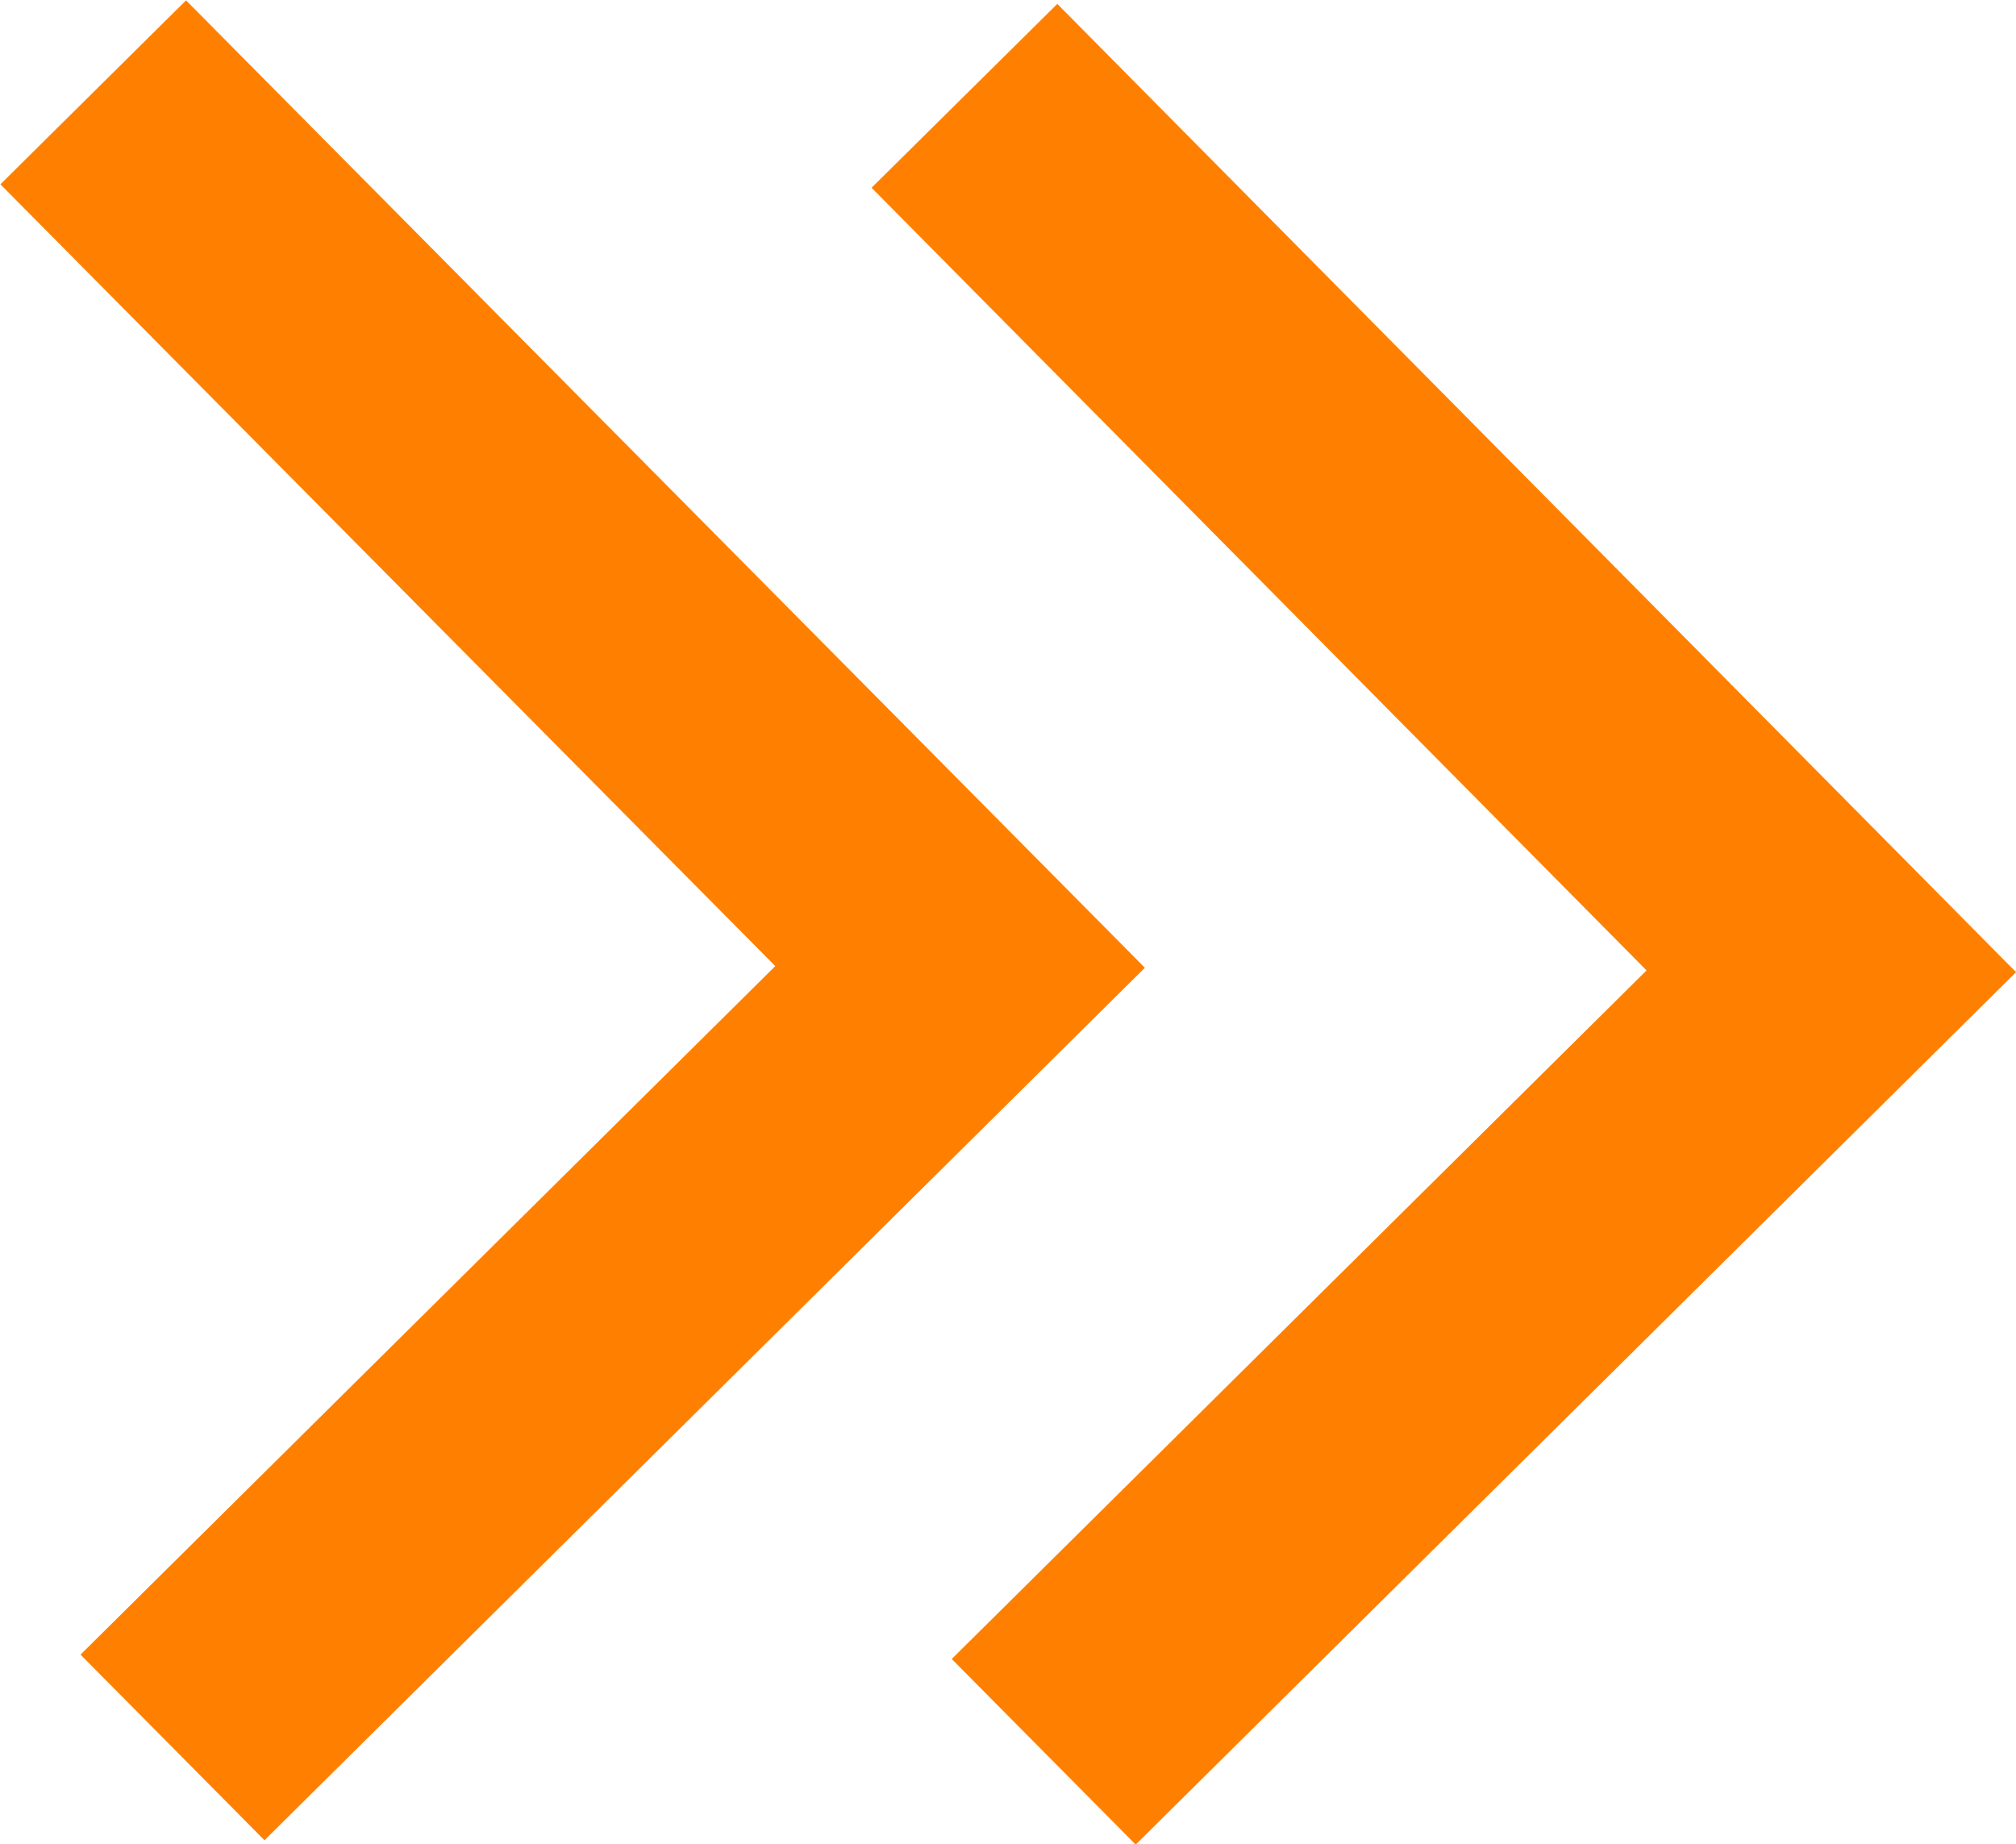 <svg xmlns="http://www.w3.org/2000/svg" viewBox="0 0 23.14 21.17">
    <title>Asset 9</title>
    <g id="Layer_2" data-name="Layer 2">
        <g id="Layer_2-2" data-name="Layer 2">
            <polyline points="1.07 1.06 11.02 11.1 1.98 20.06"
                      style="fill:none;stroke:#ff8000;stroke-miterlimit:10;stroke-width:3px"/>
            <polyline points="11.07 1.1 21.02 11.15 11.98 20.11"
                      style="fill:none;stroke:#ff8000;stroke-miterlimit:10;stroke-width:3px"/>
        </g>
    </g>
</svg>